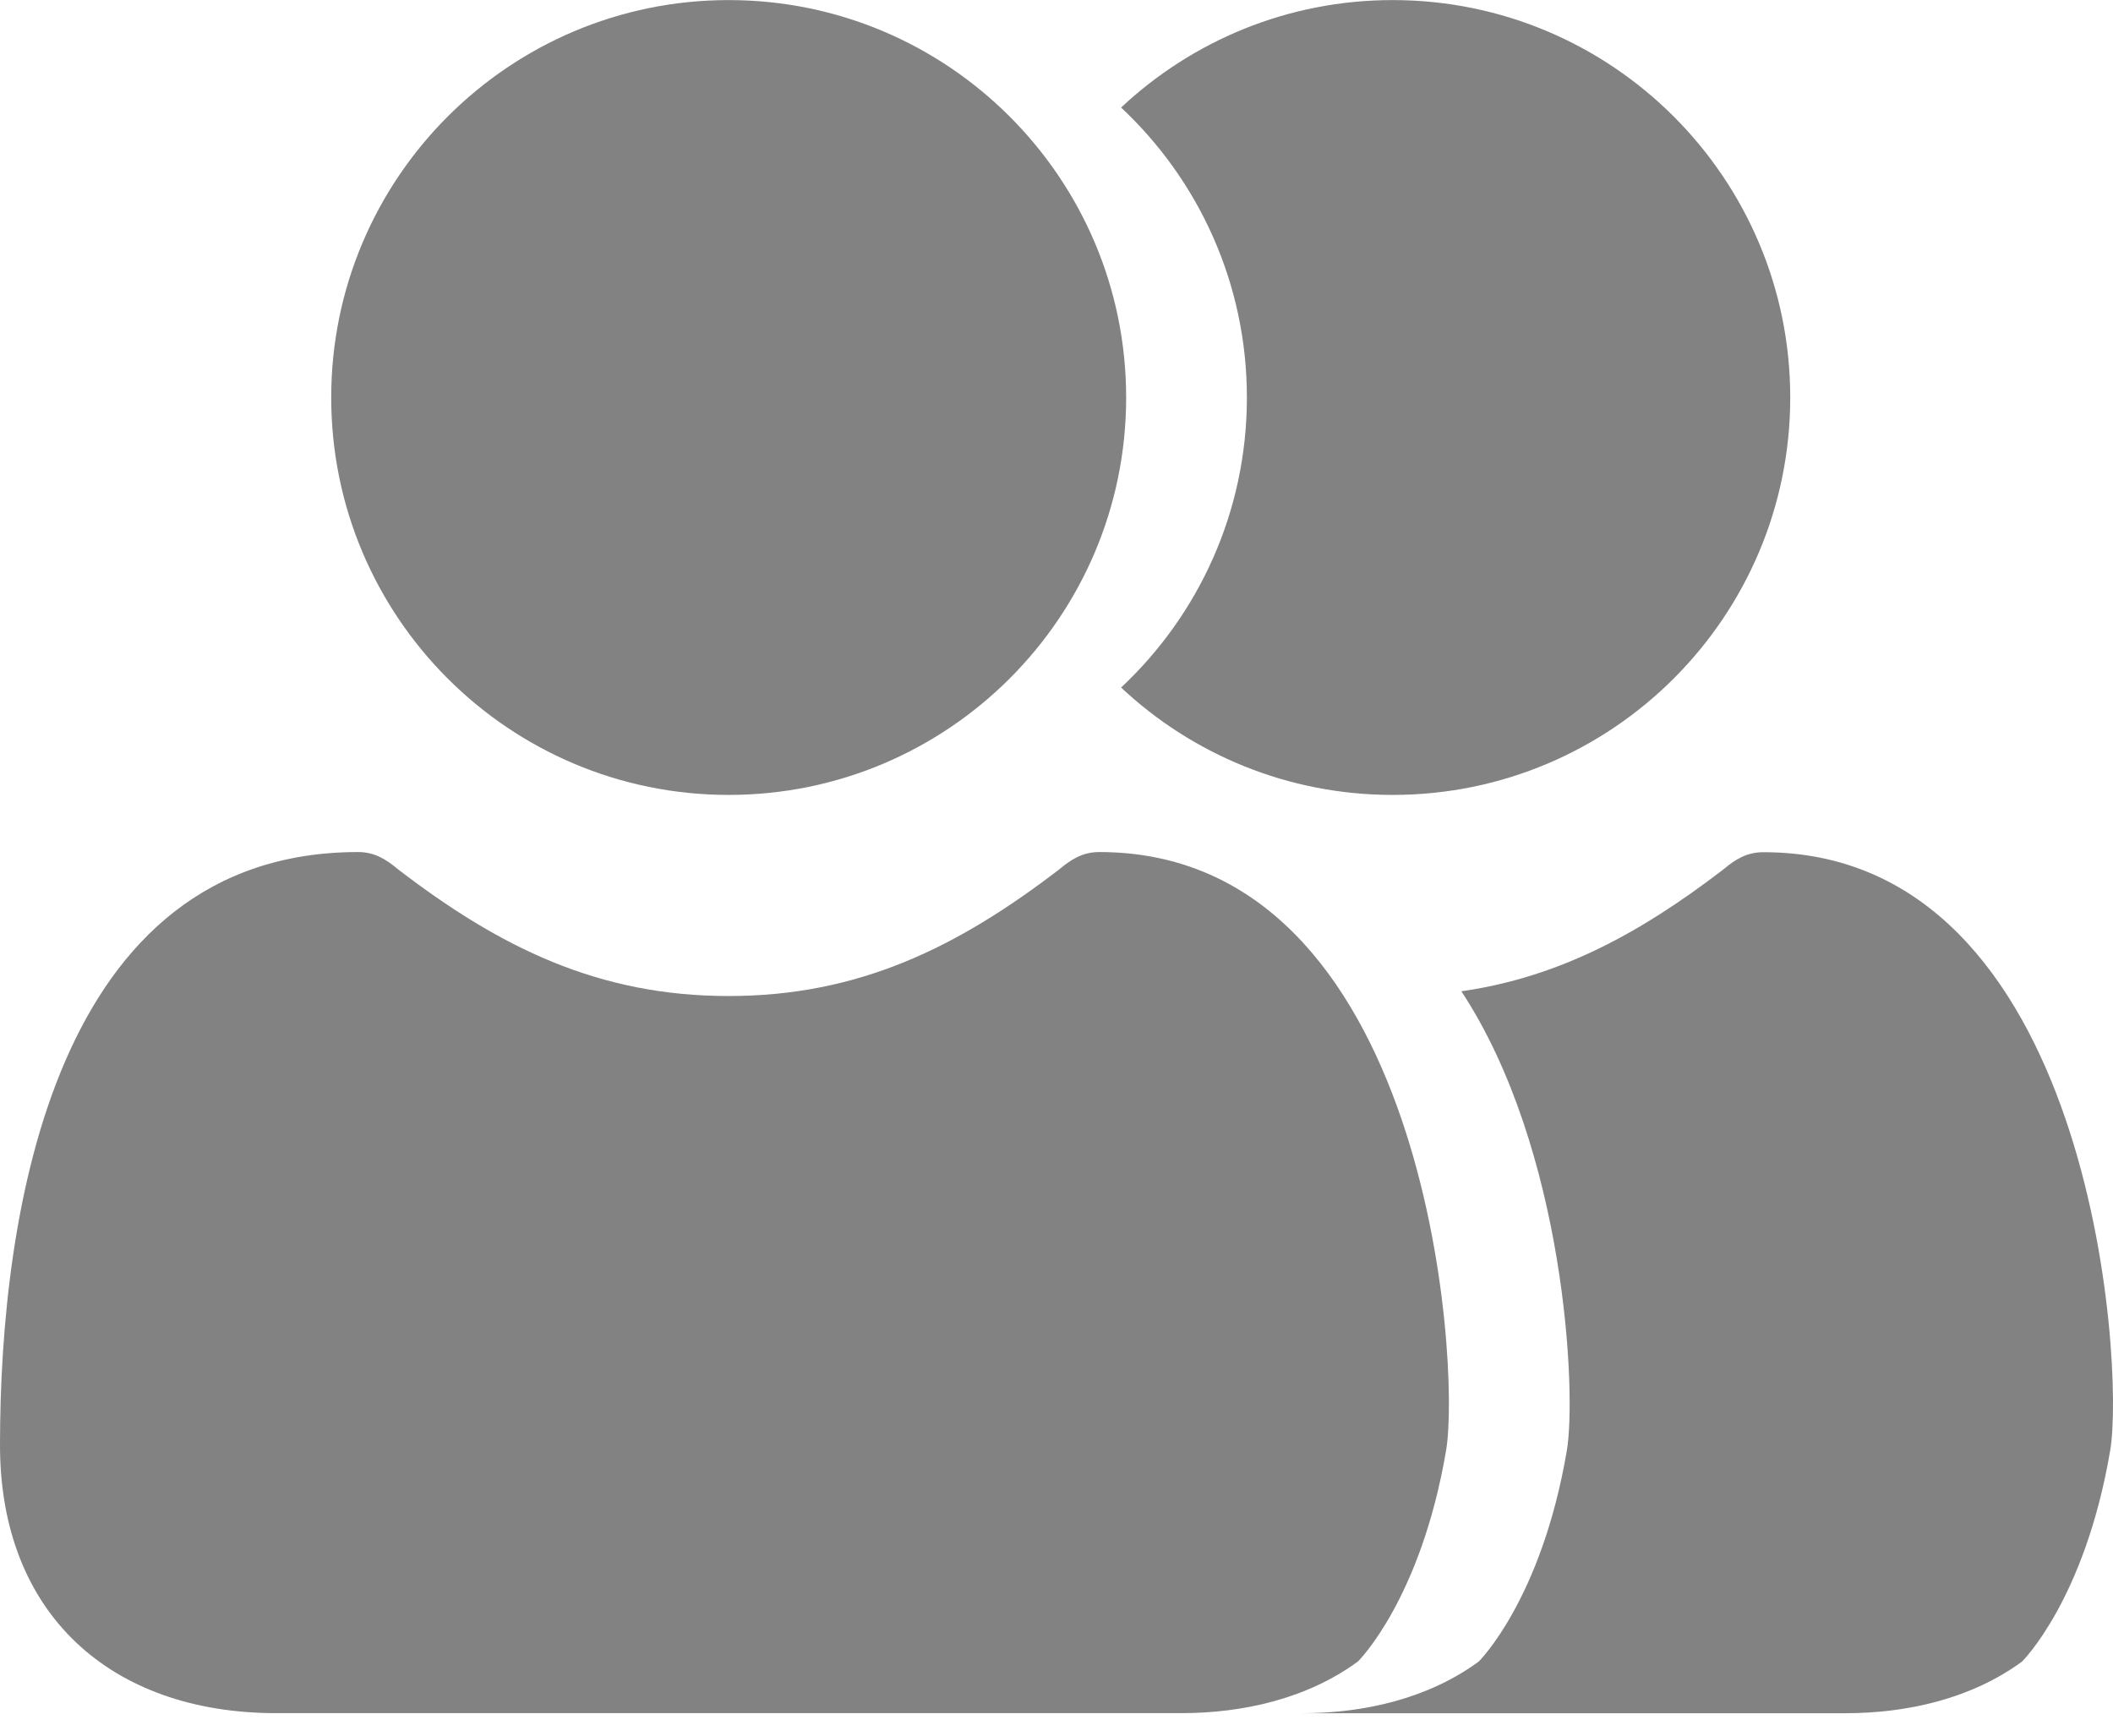 <svg width="28" height="23" viewBox="0 0 28 23" fill="none" xmlns="http://www.w3.org/2000/svg">
<path d="M4.389 5.268C4.389 2.361 6.749 0.001 9.656 0.001C12.563 0.001 14.923 2.361 14.923 5.268C14.923 8.175 12.563 10.534 9.656 10.534C6.748 10.534 4.389 8.175 4.389 5.268Z" fill="#828282"/>
<path d="M14.568 11.291C14.347 11.291 14.196 11.386 14.032 11.524C12.688 12.553 11.384 13.199 9.655 13.199C7.927 13.199 6.624 12.554 5.28 11.524C5.116 11.387 4.965 11.291 4.745 11.291C0.727 11.291 0 16.051 0 19.15C0 21.387 1.467 22.702 3.662 22.702H15.65C16.472 22.702 17.323 22.51 17.995 22.017C17.995 22.017 18.827 21.198 19.163 19.219C19.358 18.07 18.918 11.292 14.568 11.291Z" fill="#828282"/>
<path fill-rule="evenodd" clip-rule="evenodd" d="M14.856 9.111C15.797 9.994 17.064 10.534 18.455 10.534C21.363 10.534 23.723 8.175 23.723 5.268C23.723 2.361 21.363 0.001 18.455 0.001C17.064 0.001 15.798 0.542 14.856 1.425C15.882 2.386 16.523 3.753 16.523 5.268C16.523 6.783 15.882 8.15 14.856 9.111Z" fill="#828282"/>
<path fill-rule="evenodd" clip-rule="evenodd" d="M17.25 22.703H24.45C25.273 22.703 26.123 22.511 26.795 22.018C26.795 22.018 27.628 21.199 27.963 19.22C28.158 18.071 27.718 11.293 23.368 11.293C23.147 11.293 22.996 11.387 22.832 11.525C21.735 12.366 20.663 12.95 19.365 13.136C20.743 15.231 20.892 18.459 20.763 19.22C20.428 21.199 19.595 22.018 19.595 22.018C18.923 22.511 18.073 22.703 17.25 22.703Z" fill="#828282"/>
</svg>
